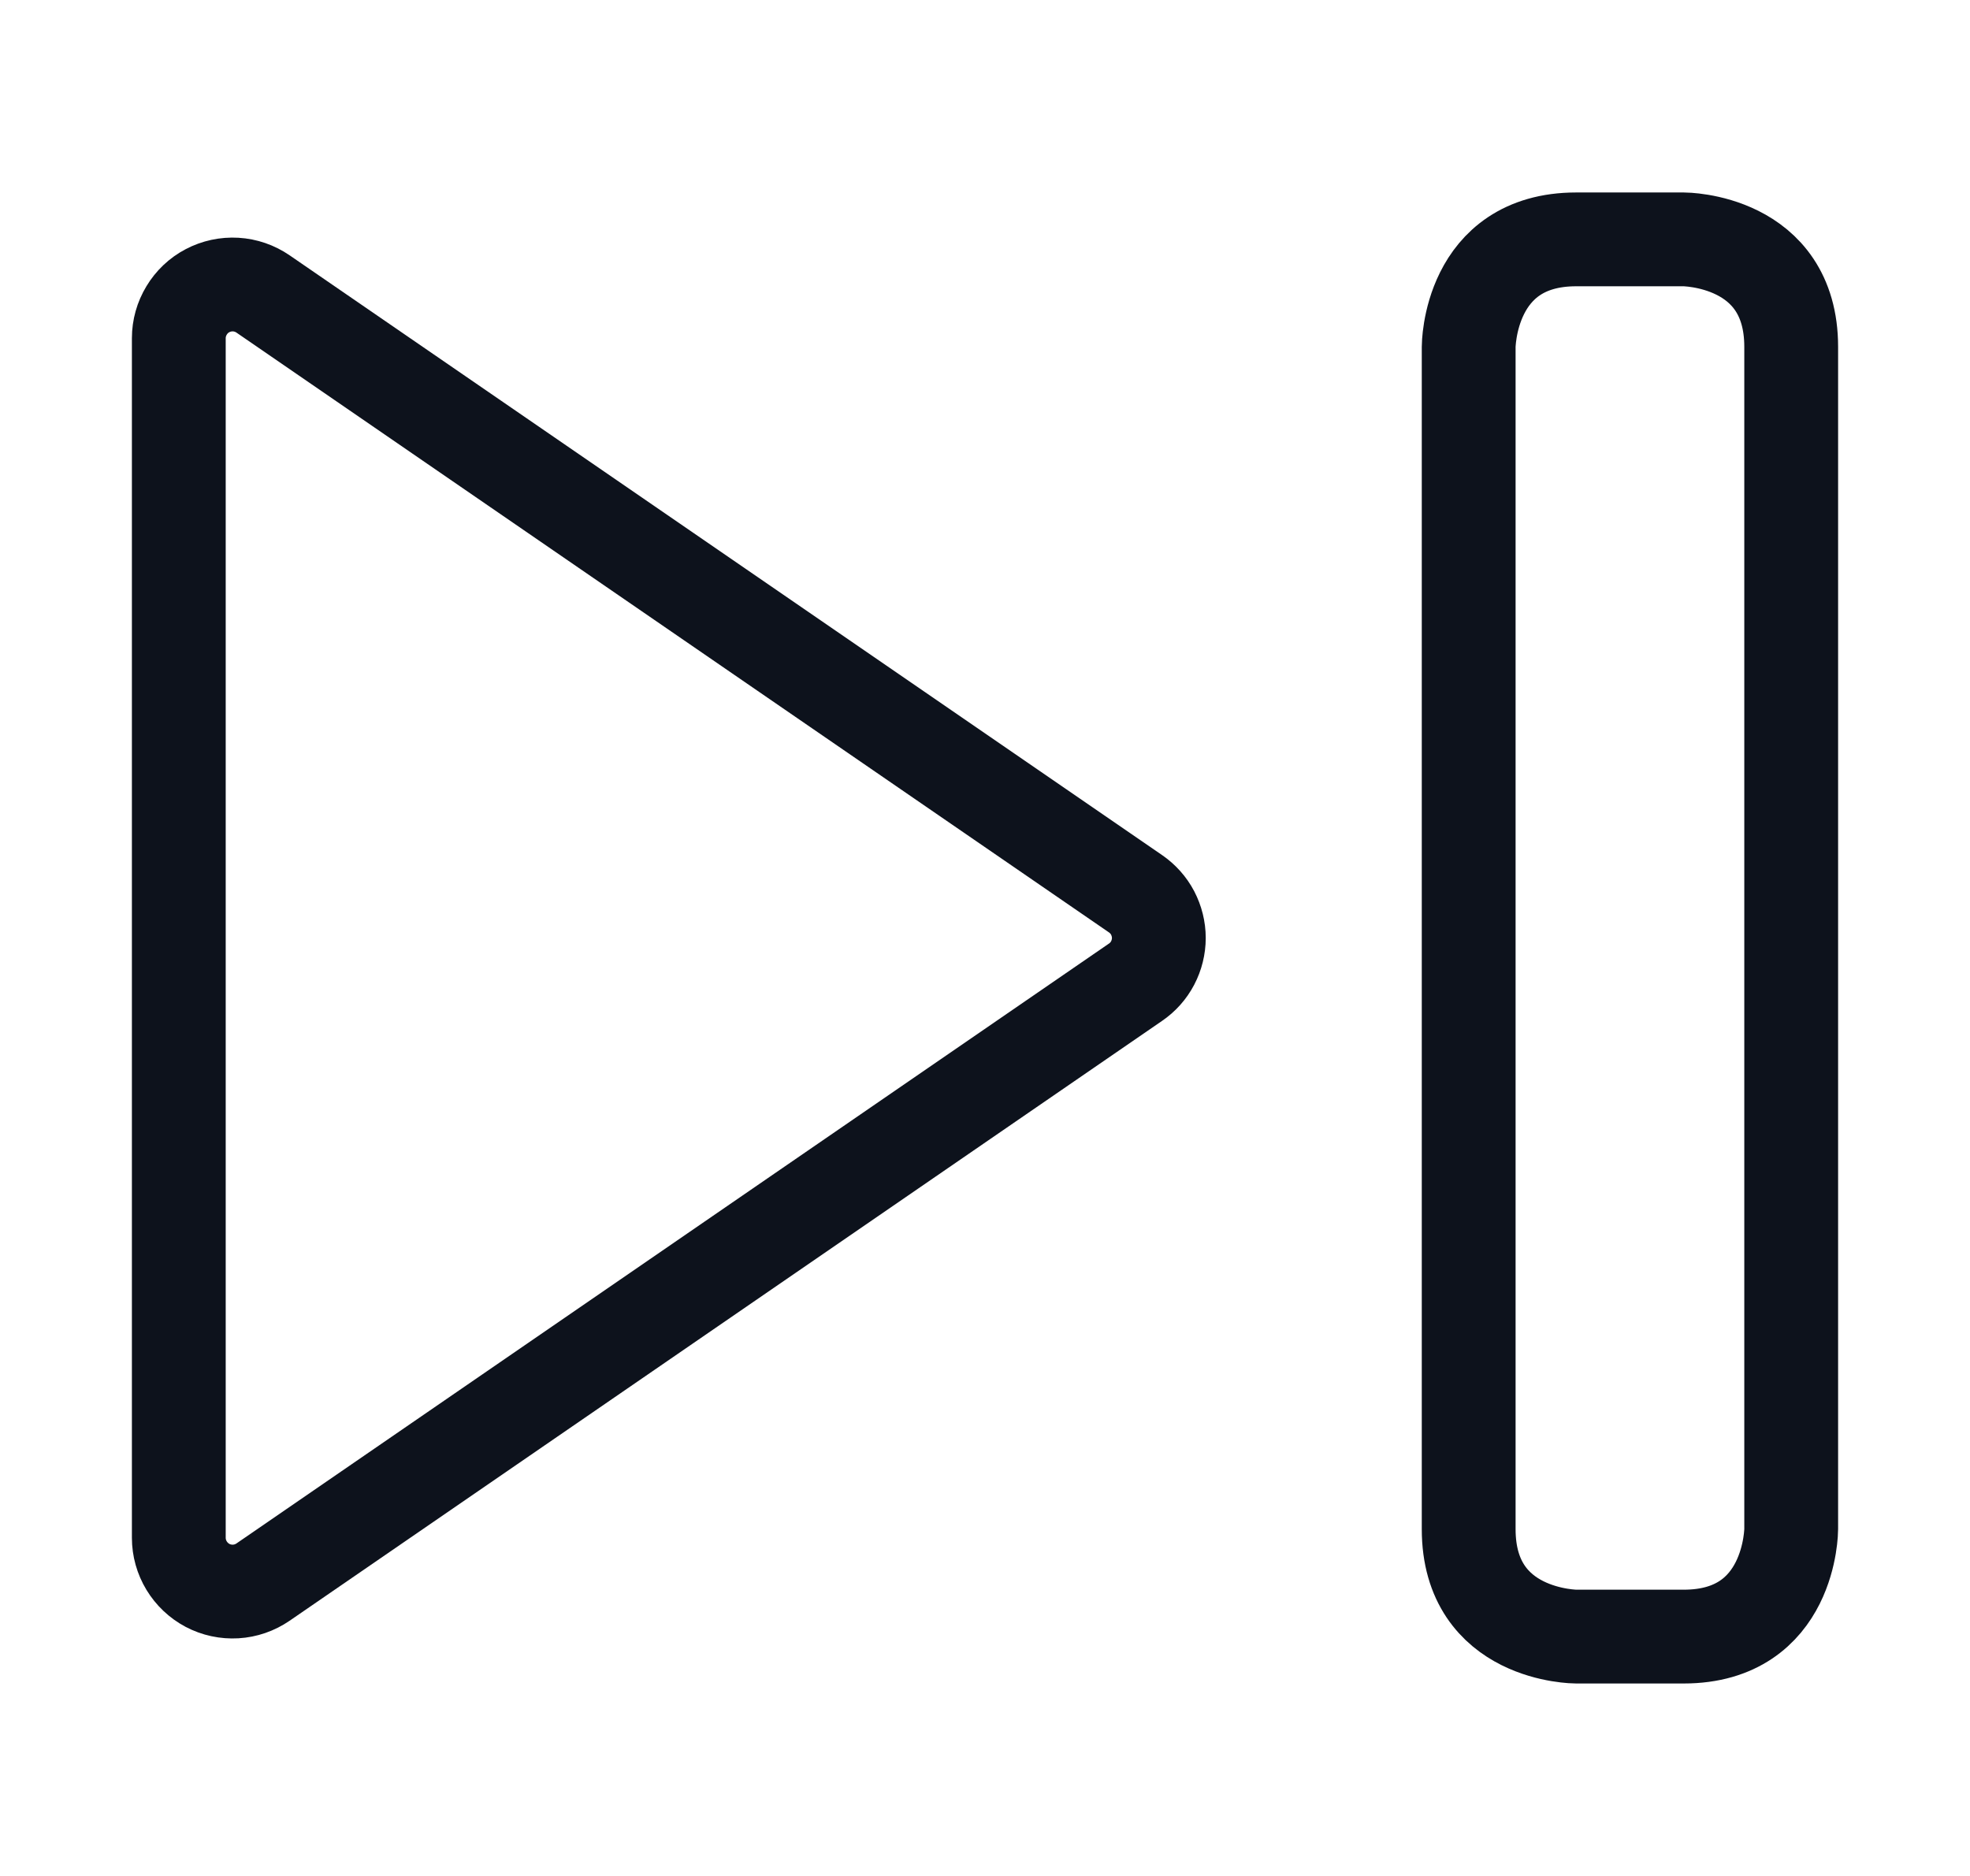 <svg width="21" height="20" viewBox="0 0 21 20" fill="none" xmlns="http://www.w3.org/2000/svg">
<path d="M1.906 16.395L1.906 3.606C1.906 3.501 1.935 3.399 1.989 3.31C2.043 3.22 2.12 3.147 2.212 3.099C2.305 3.05 2.409 3.028 2.513 3.034C2.617 3.04 2.718 3.075 2.804 3.134L12.104 9.528C12.181 9.581 12.244 9.651 12.287 9.733C12.33 9.816 12.353 9.907 12.353 10C12.353 10.093 12.33 10.185 12.287 10.267C12.244 10.349 12.181 10.42 12.104 10.472L2.804 16.867C2.718 16.926 2.617 16.961 2.513 16.967C2.409 16.973 2.305 16.951 2.212 16.902C2.12 16.853 2.043 16.78 1.989 16.691C1.935 16.602 1.906 16.499 1.906 16.395Z" stroke="#0D121C" stroke-linecap="round" stroke-linejoin="round"/>
<path d="M17.948 17.448L16.802 17.448C16.802 17.448 15.656 17.448 15.656 16.302L15.656 3.698C15.656 3.698 15.656 2.552 16.802 2.552L17.948 2.552C17.948 2.552 19.094 2.552 19.094 3.698L19.094 16.302C19.094 16.302 19.094 17.448 17.948 17.448Z" stroke="#0D121C" stroke-linecap="round" stroke-linejoin="round"/>
</svg>
